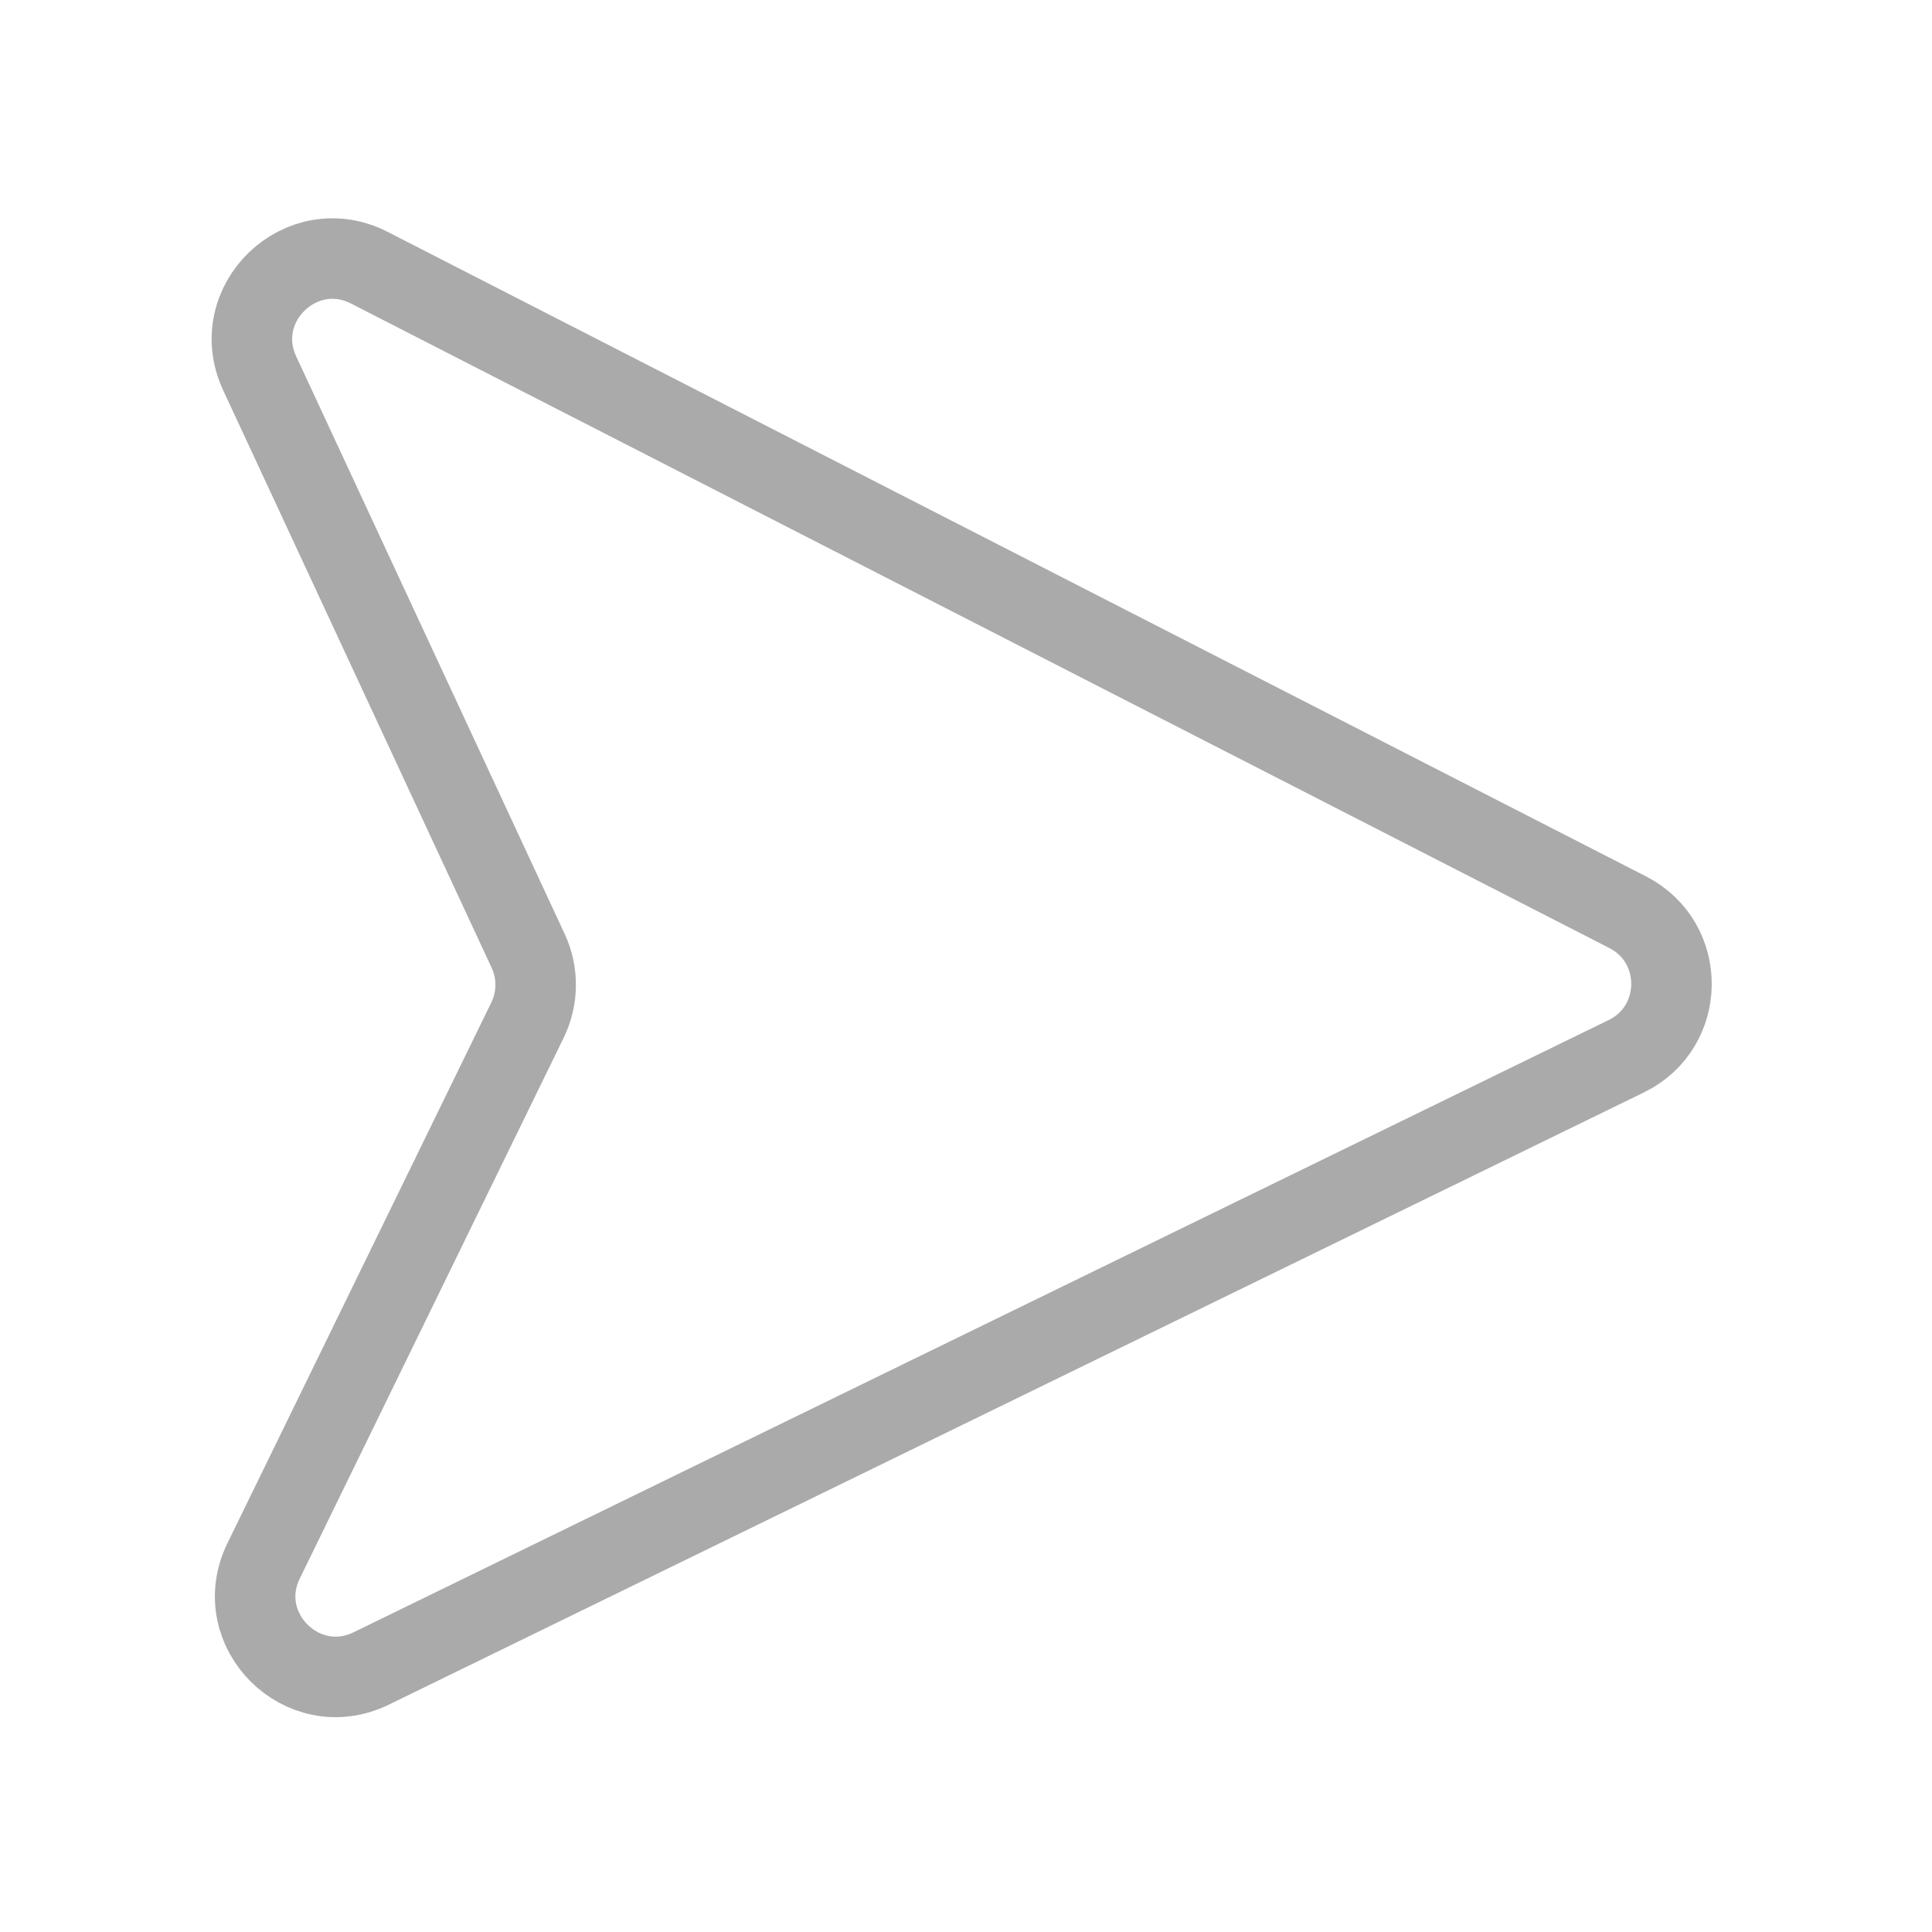 <svg width="24" height="24" viewBox="0 0 24 24" fill="none" xmlns="http://www.w3.org/2000/svg">
<path d="M4.589 3.326L20.22 11.332C20.953 11.708 20.943 12.76 20.202 13.121L4.612 20.726C3.757 21.143 2.857 20.243 3.275 19.389L6.553 12.672C6.685 12.401 6.688 12.085 6.561 11.812L3.226 4.638C2.825 3.775 3.742 2.892 4.589 3.326Z" stroke="#AAAAAA"/>
</svg>
